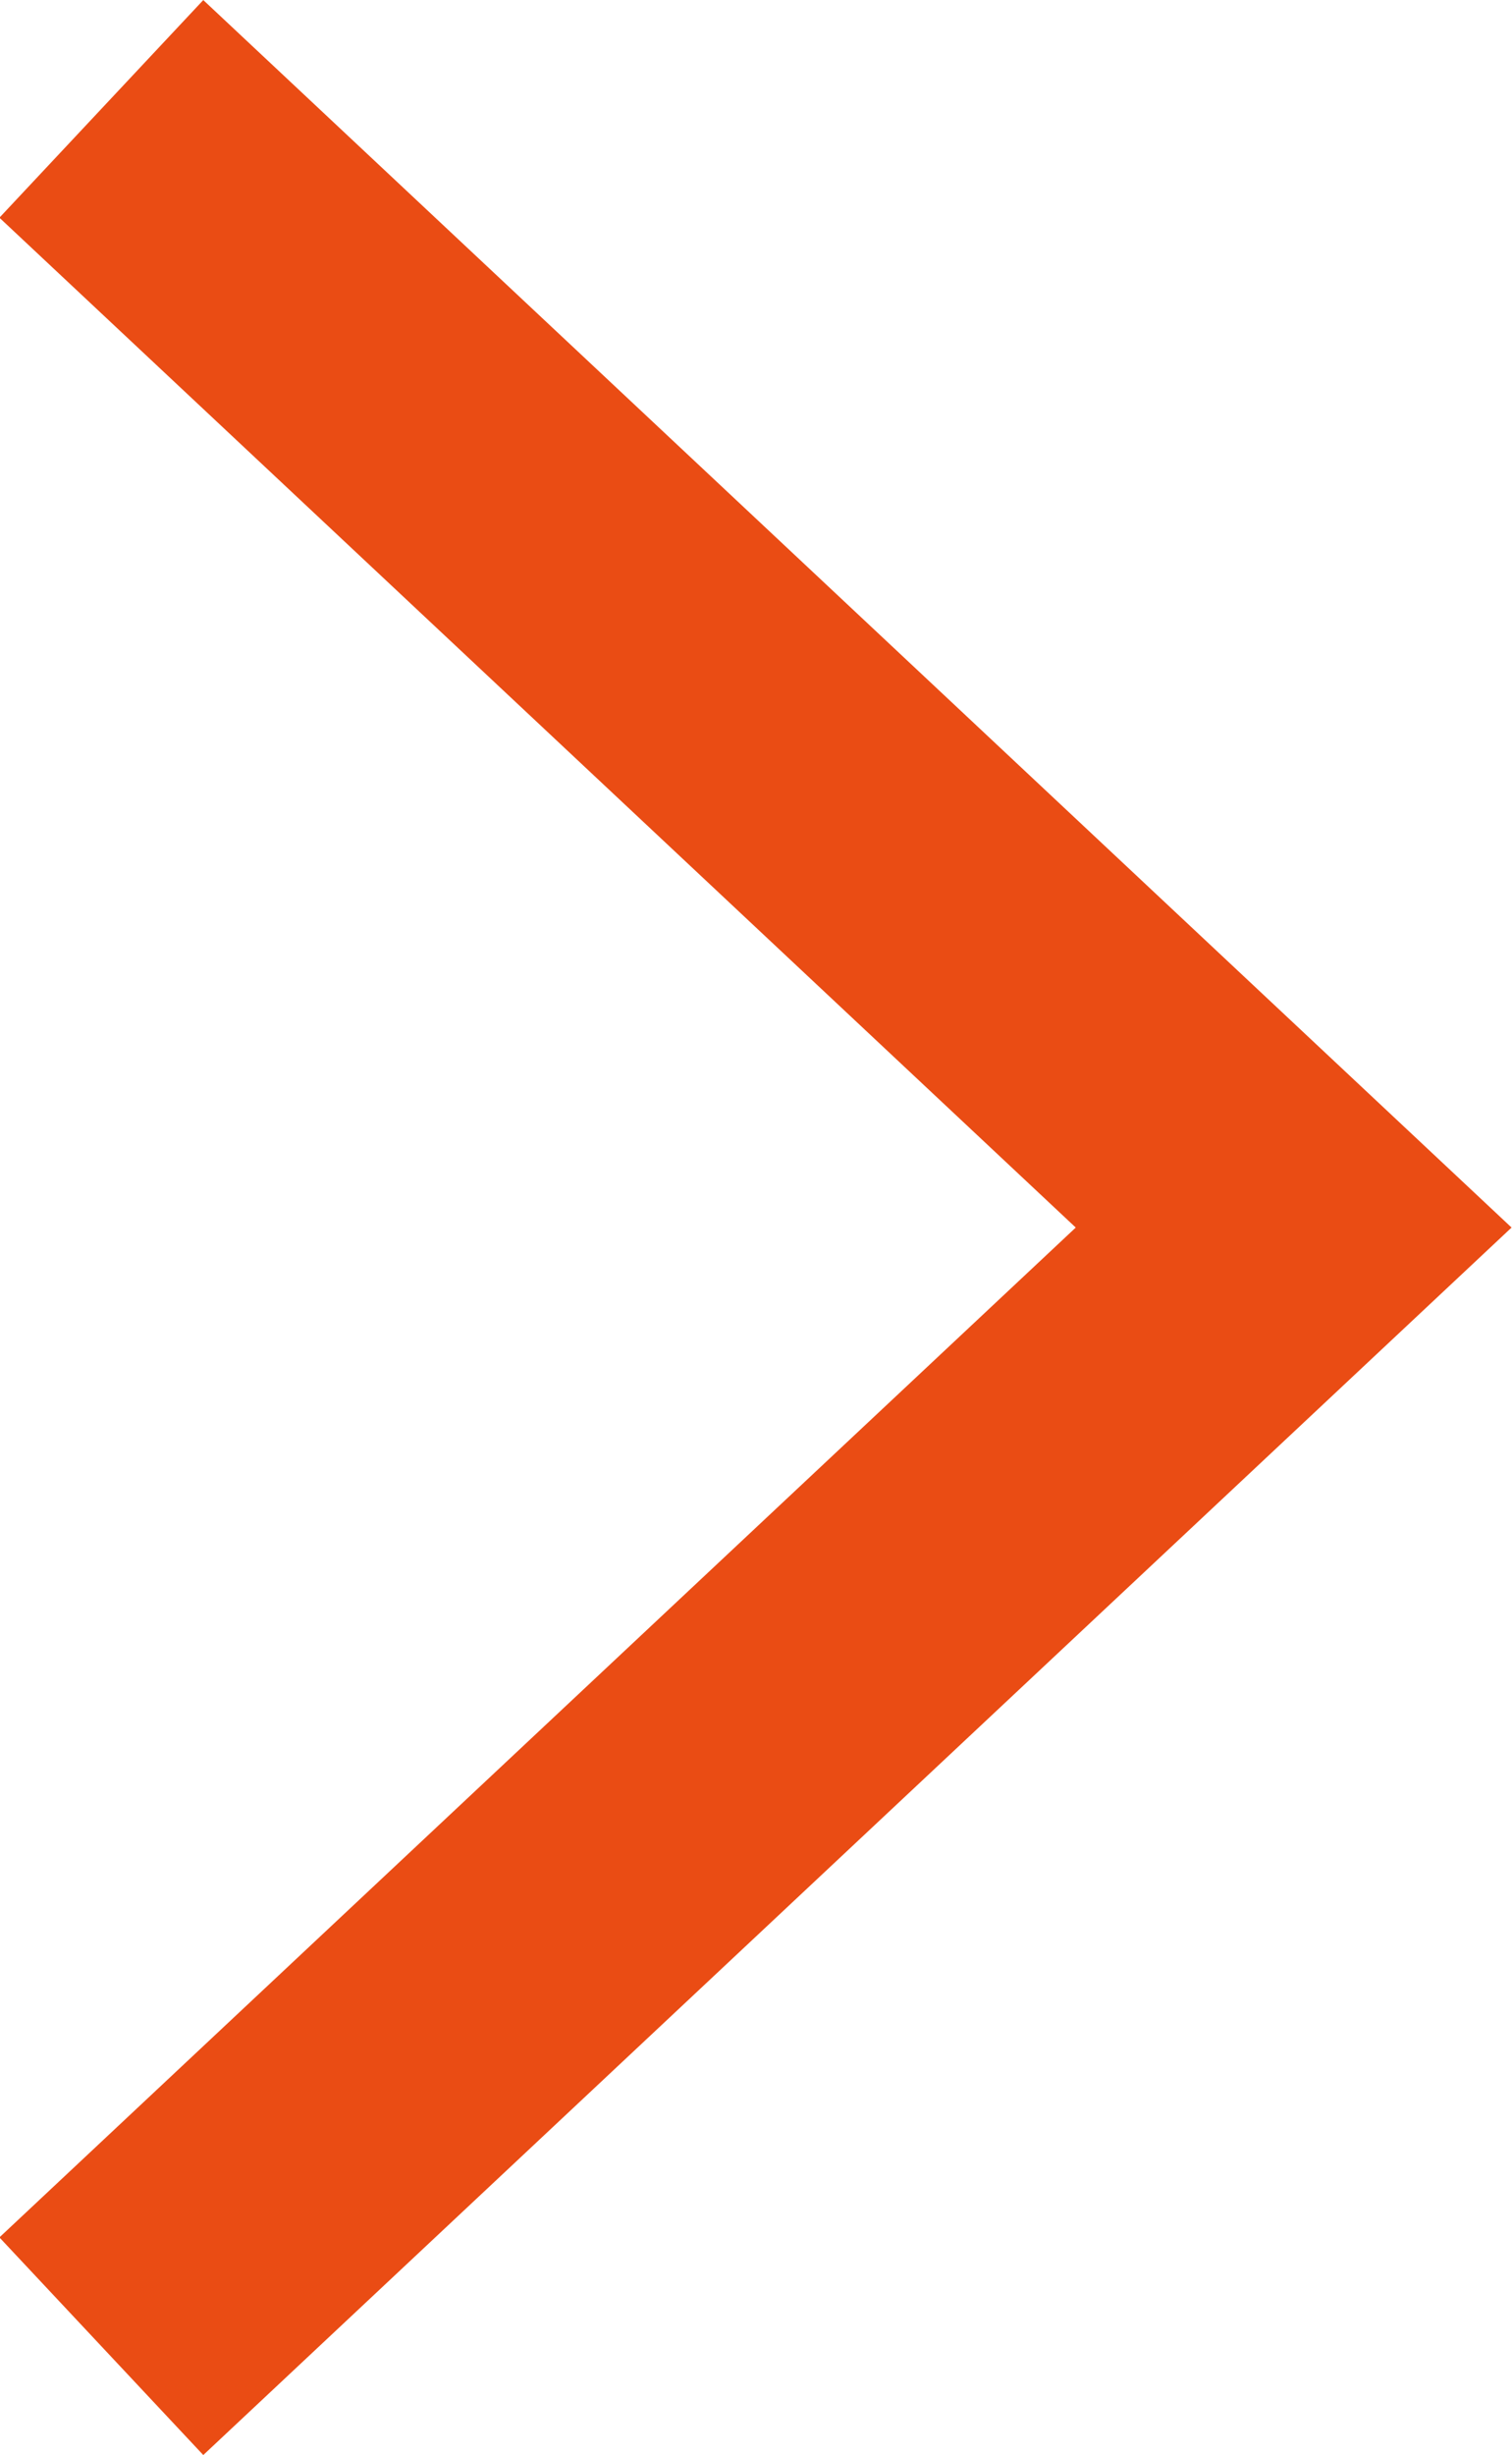 <svg width="10.145" height="16.461" viewBox="0 0 10.145 16.461" fill="none" xmlns="http://www.w3.org/2000/svg" xmlns:xlink="http://www.w3.org/1999/xlink">
	<desc>
			Created with Pixso.
	</desc>
	<defs/>
	<path id="Vector 135" d="M0.68 0.73L8.68 8.23L0.68 15.73" stroke="#EA4C14" stroke-opacity="1" stroke-width="2"/>
</svg>
